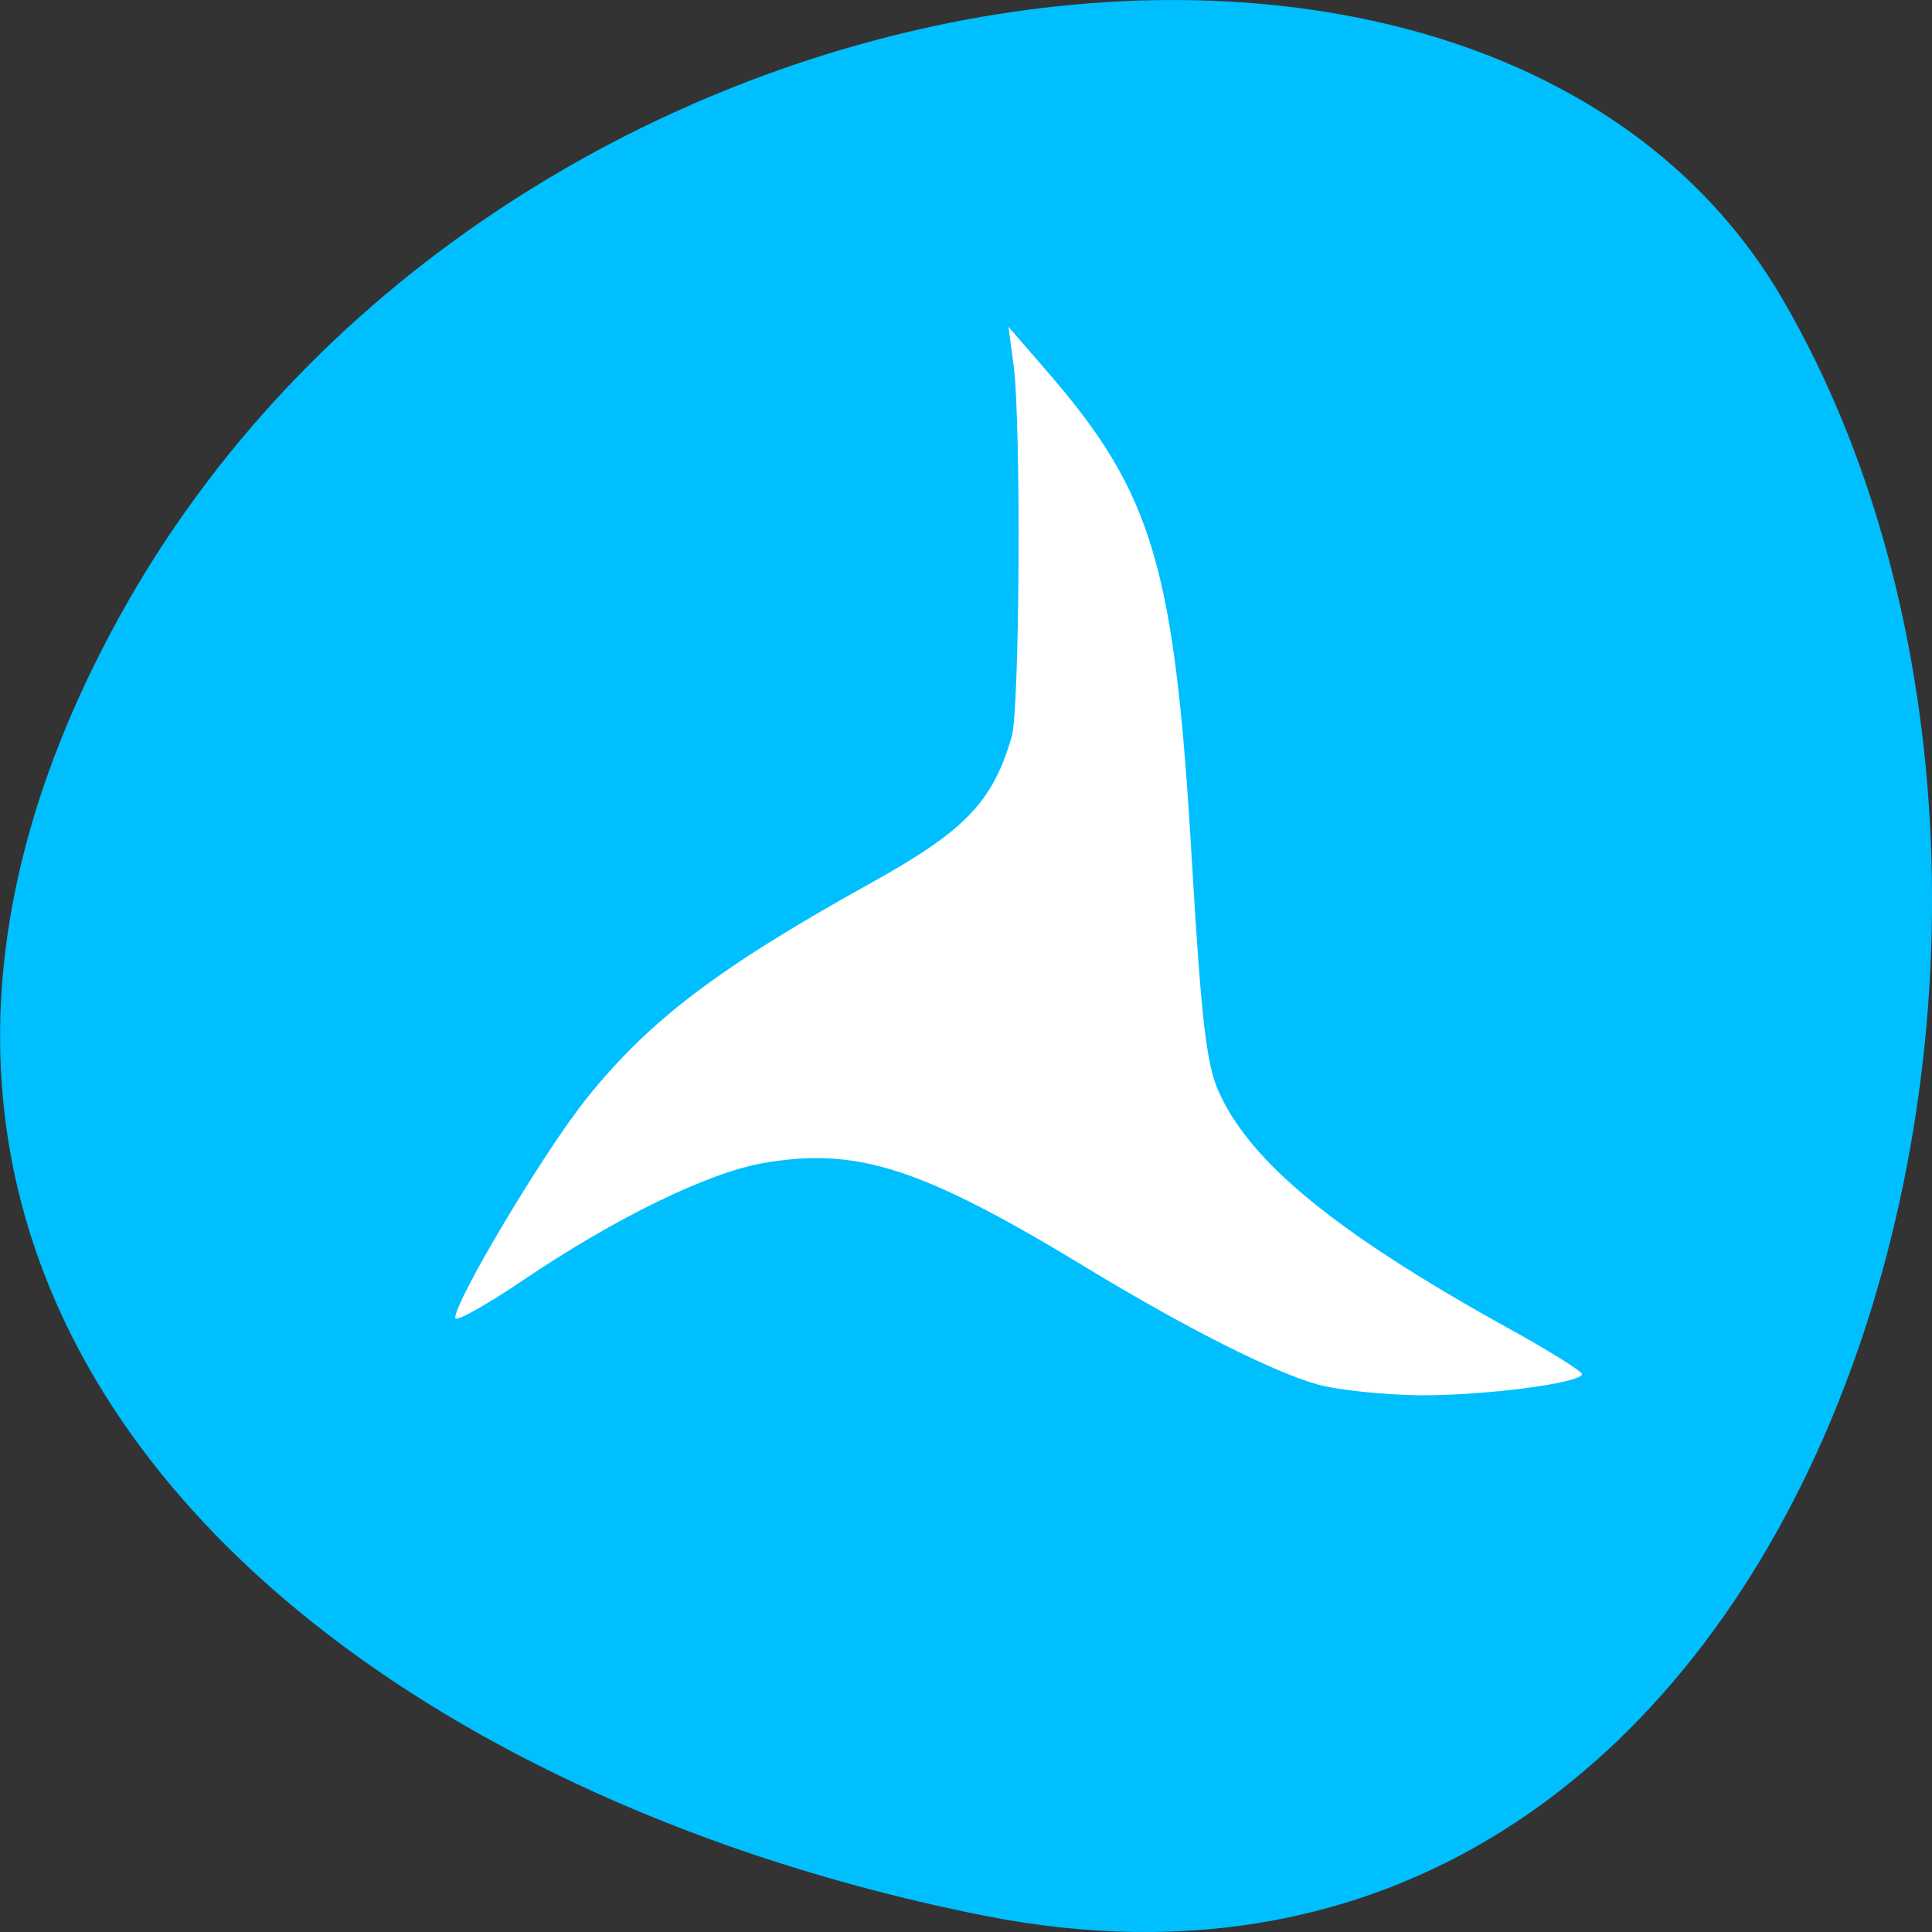 
<svg xmlns="http://www.w3.org/2000/svg" xmlns:xlink="http://www.w3.org/1999/xlink" width="16px" height="16px" viewBox="0 0 16 16" version="1.1">
<rect x="0" y="0" width="16" height="16" fill="#333333" stroke="none"/>
<g id="surface1">
<path style=" stroke:none;fill-rule:nonzero;fill:rgb(0%,74.902%,100%);fill-opacity:1;" d="M 8.141 15.863 C 15.137 17.258 17.793 7.68 14.762 2.477 C 12.348 -1.672 4.074 -0.484 0.988 5.109 C -2.094 10.707 2.527 14.742 8.141 15.863 Z M 8.141 15.863 "/>
<path style=" stroke:none;fill-rule:nonzero;fill:rgb(100%,100%,100%);fill-opacity:1;" d="M 10.91 11.465 C 10.547 11.363 9.832 11.004 9.02 10.512 C 7.633 9.668 7.098 9.496 6.316 9.633 C 5.855 9.715 5.082 10.094 4.328 10.605 C 4.02 10.812 3.77 10.953 3.77 10.914 C 3.77 10.77 4.492 9.559 4.848 9.109 C 5.371 8.453 5.945 8.016 7.219 7.309 C 7.992 6.879 8.223 6.641 8.379 6.098 C 8.445 5.871 8.457 3.512 8.395 3.031 L 8.352 2.707 L 8.684 3.09 C 9.551 4.094 9.73 4.703 9.871 7.137 C 9.949 8.457 9.992 8.809 10.09 9.035 C 10.352 9.625 11.062 10.207 12.477 10.992 C 12.82 11.18 13.098 11.355 13.102 11.379 C 13.102 11.453 12.297 11.559 11.754 11.555 C 11.457 11.551 11.078 11.512 10.91 11.465 Z M 10.91 11.465 "/>
</g>
</svg>

